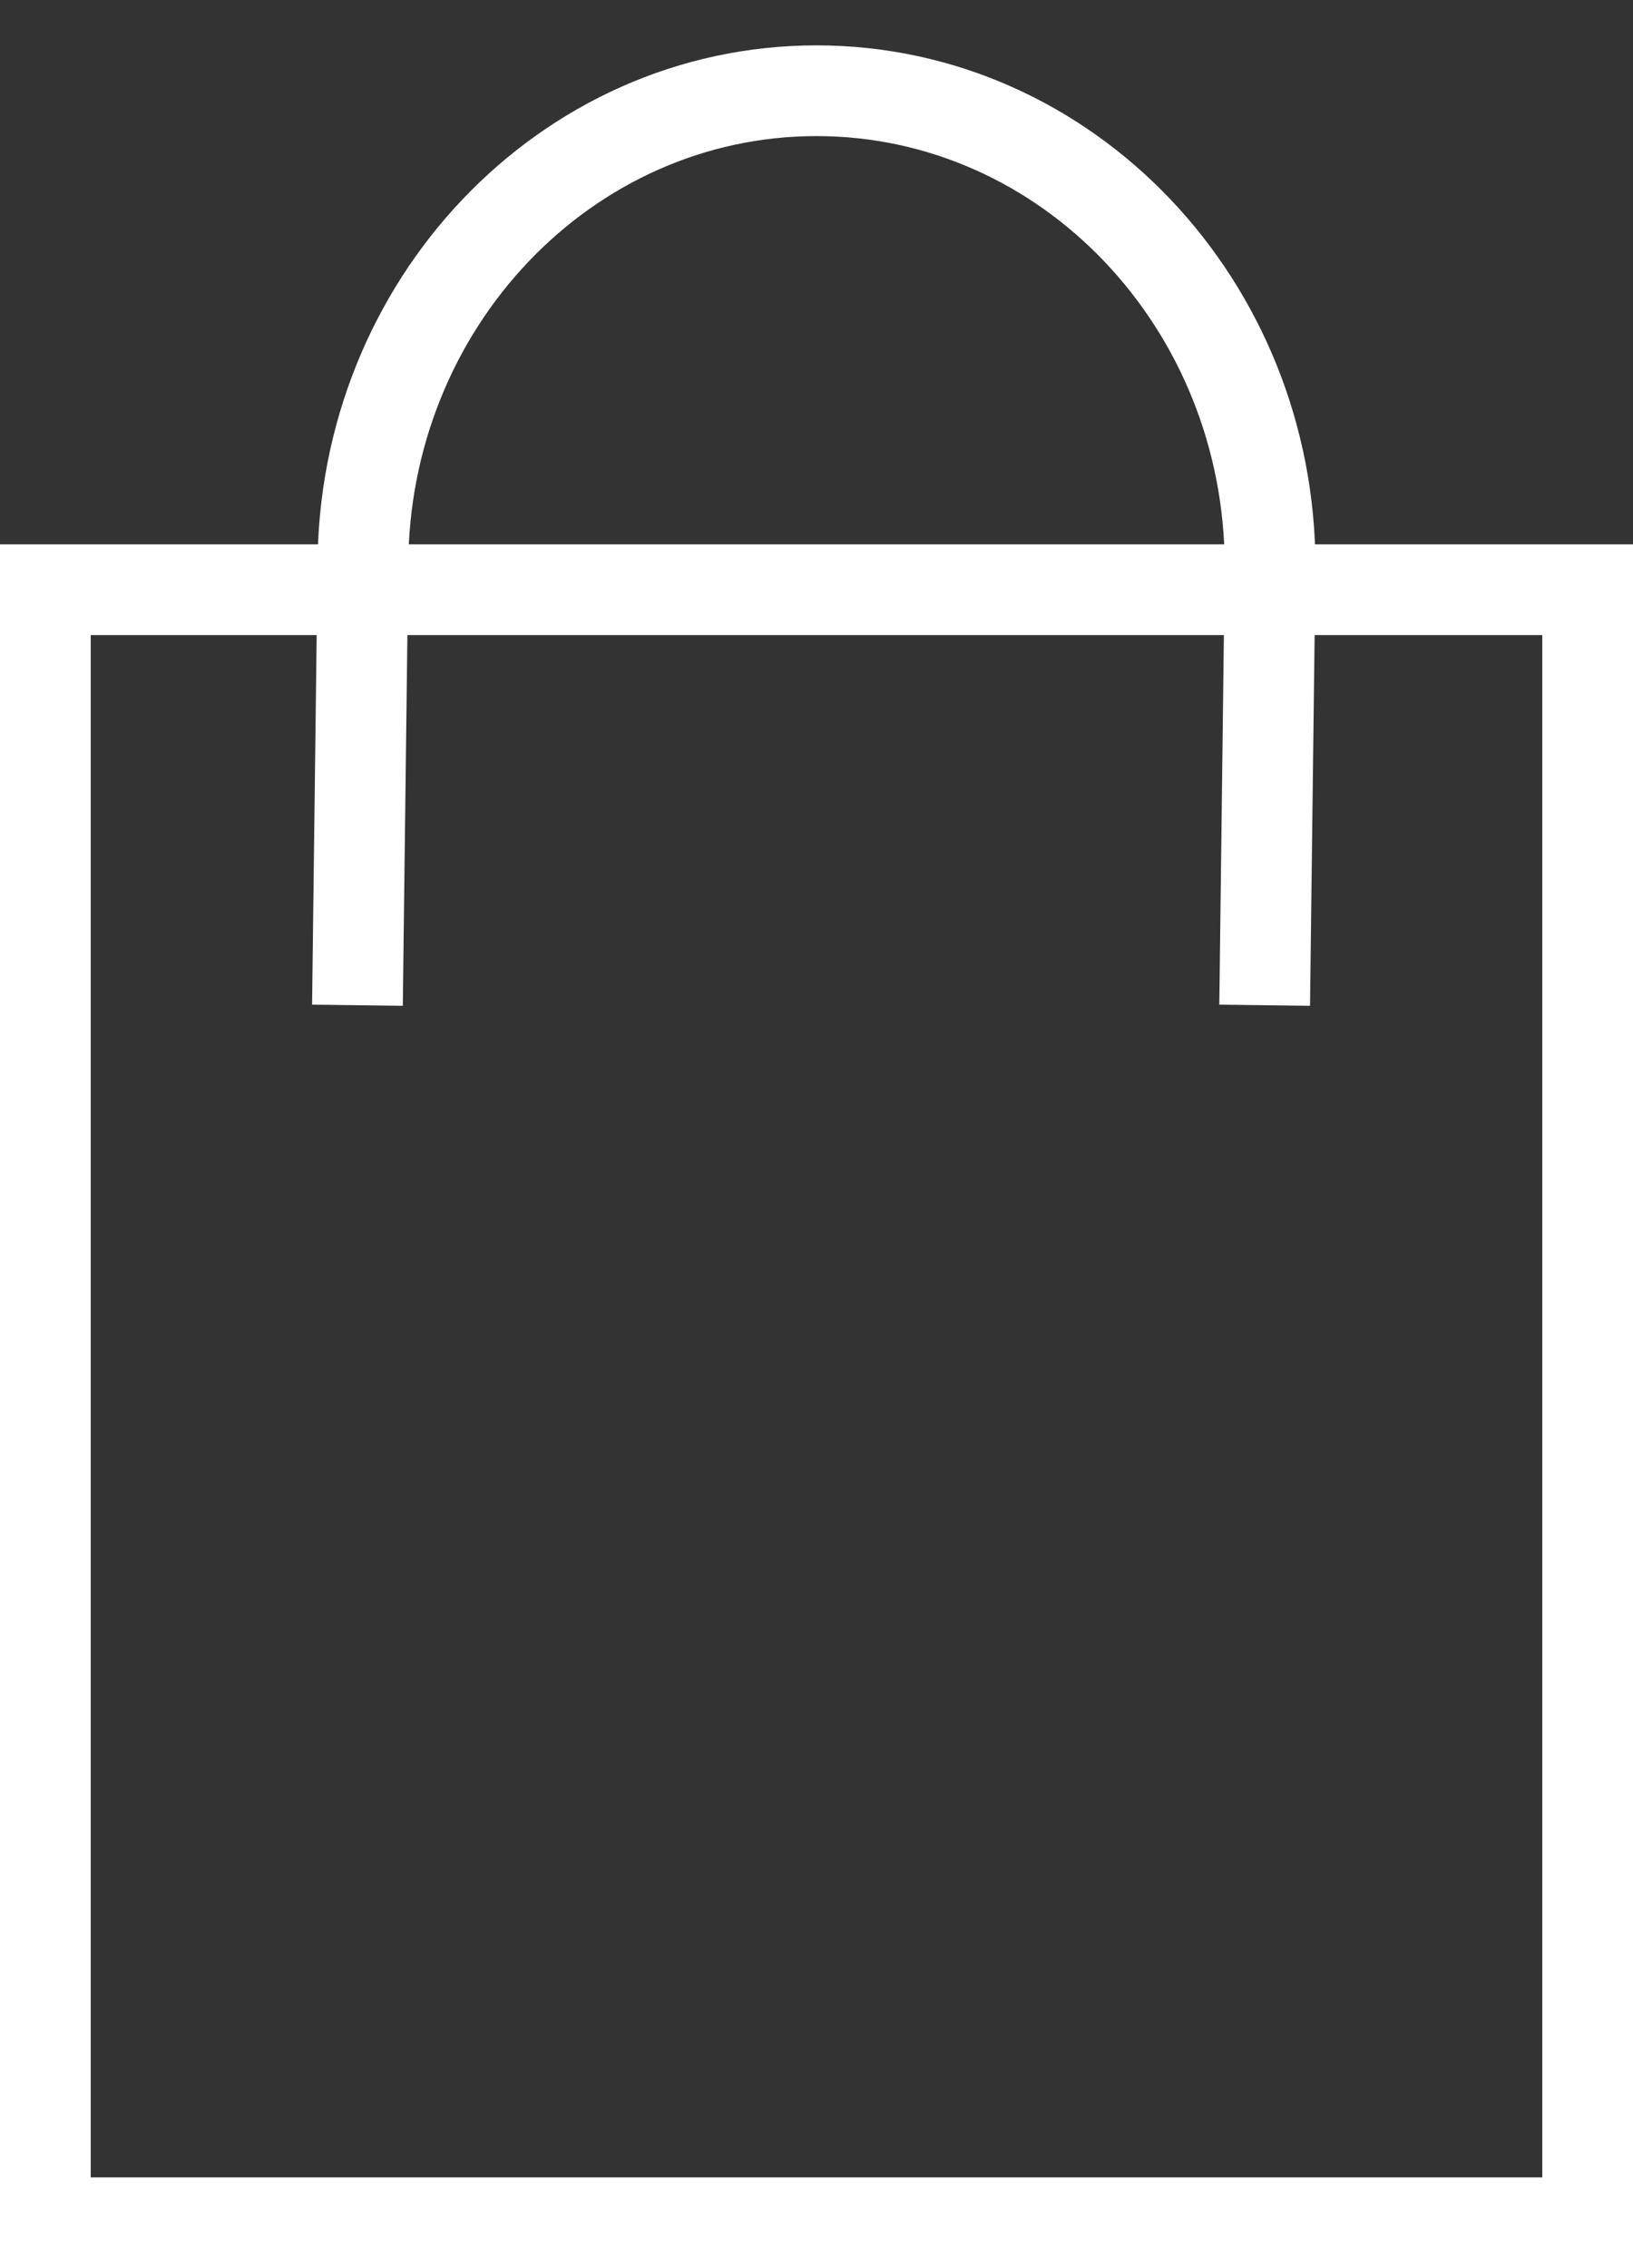 <svg width="18" height="25" viewBox="0 0 18 25" fill="none" xmlns="http://www.w3.org/2000/svg">
<rect x="0" y="0" width="18" height="25" fill="#333333" stroke="none"/>
<rect x="0.5" y="6.5" width="17" height="18" stroke="white"/>
<path d="M3.94 11.08L4 6.25C4 3.351 6.239 1 9 1C11.761 1 14 3.351 14 6.25L13.94 11.08" stroke="white"/>
</svg>
